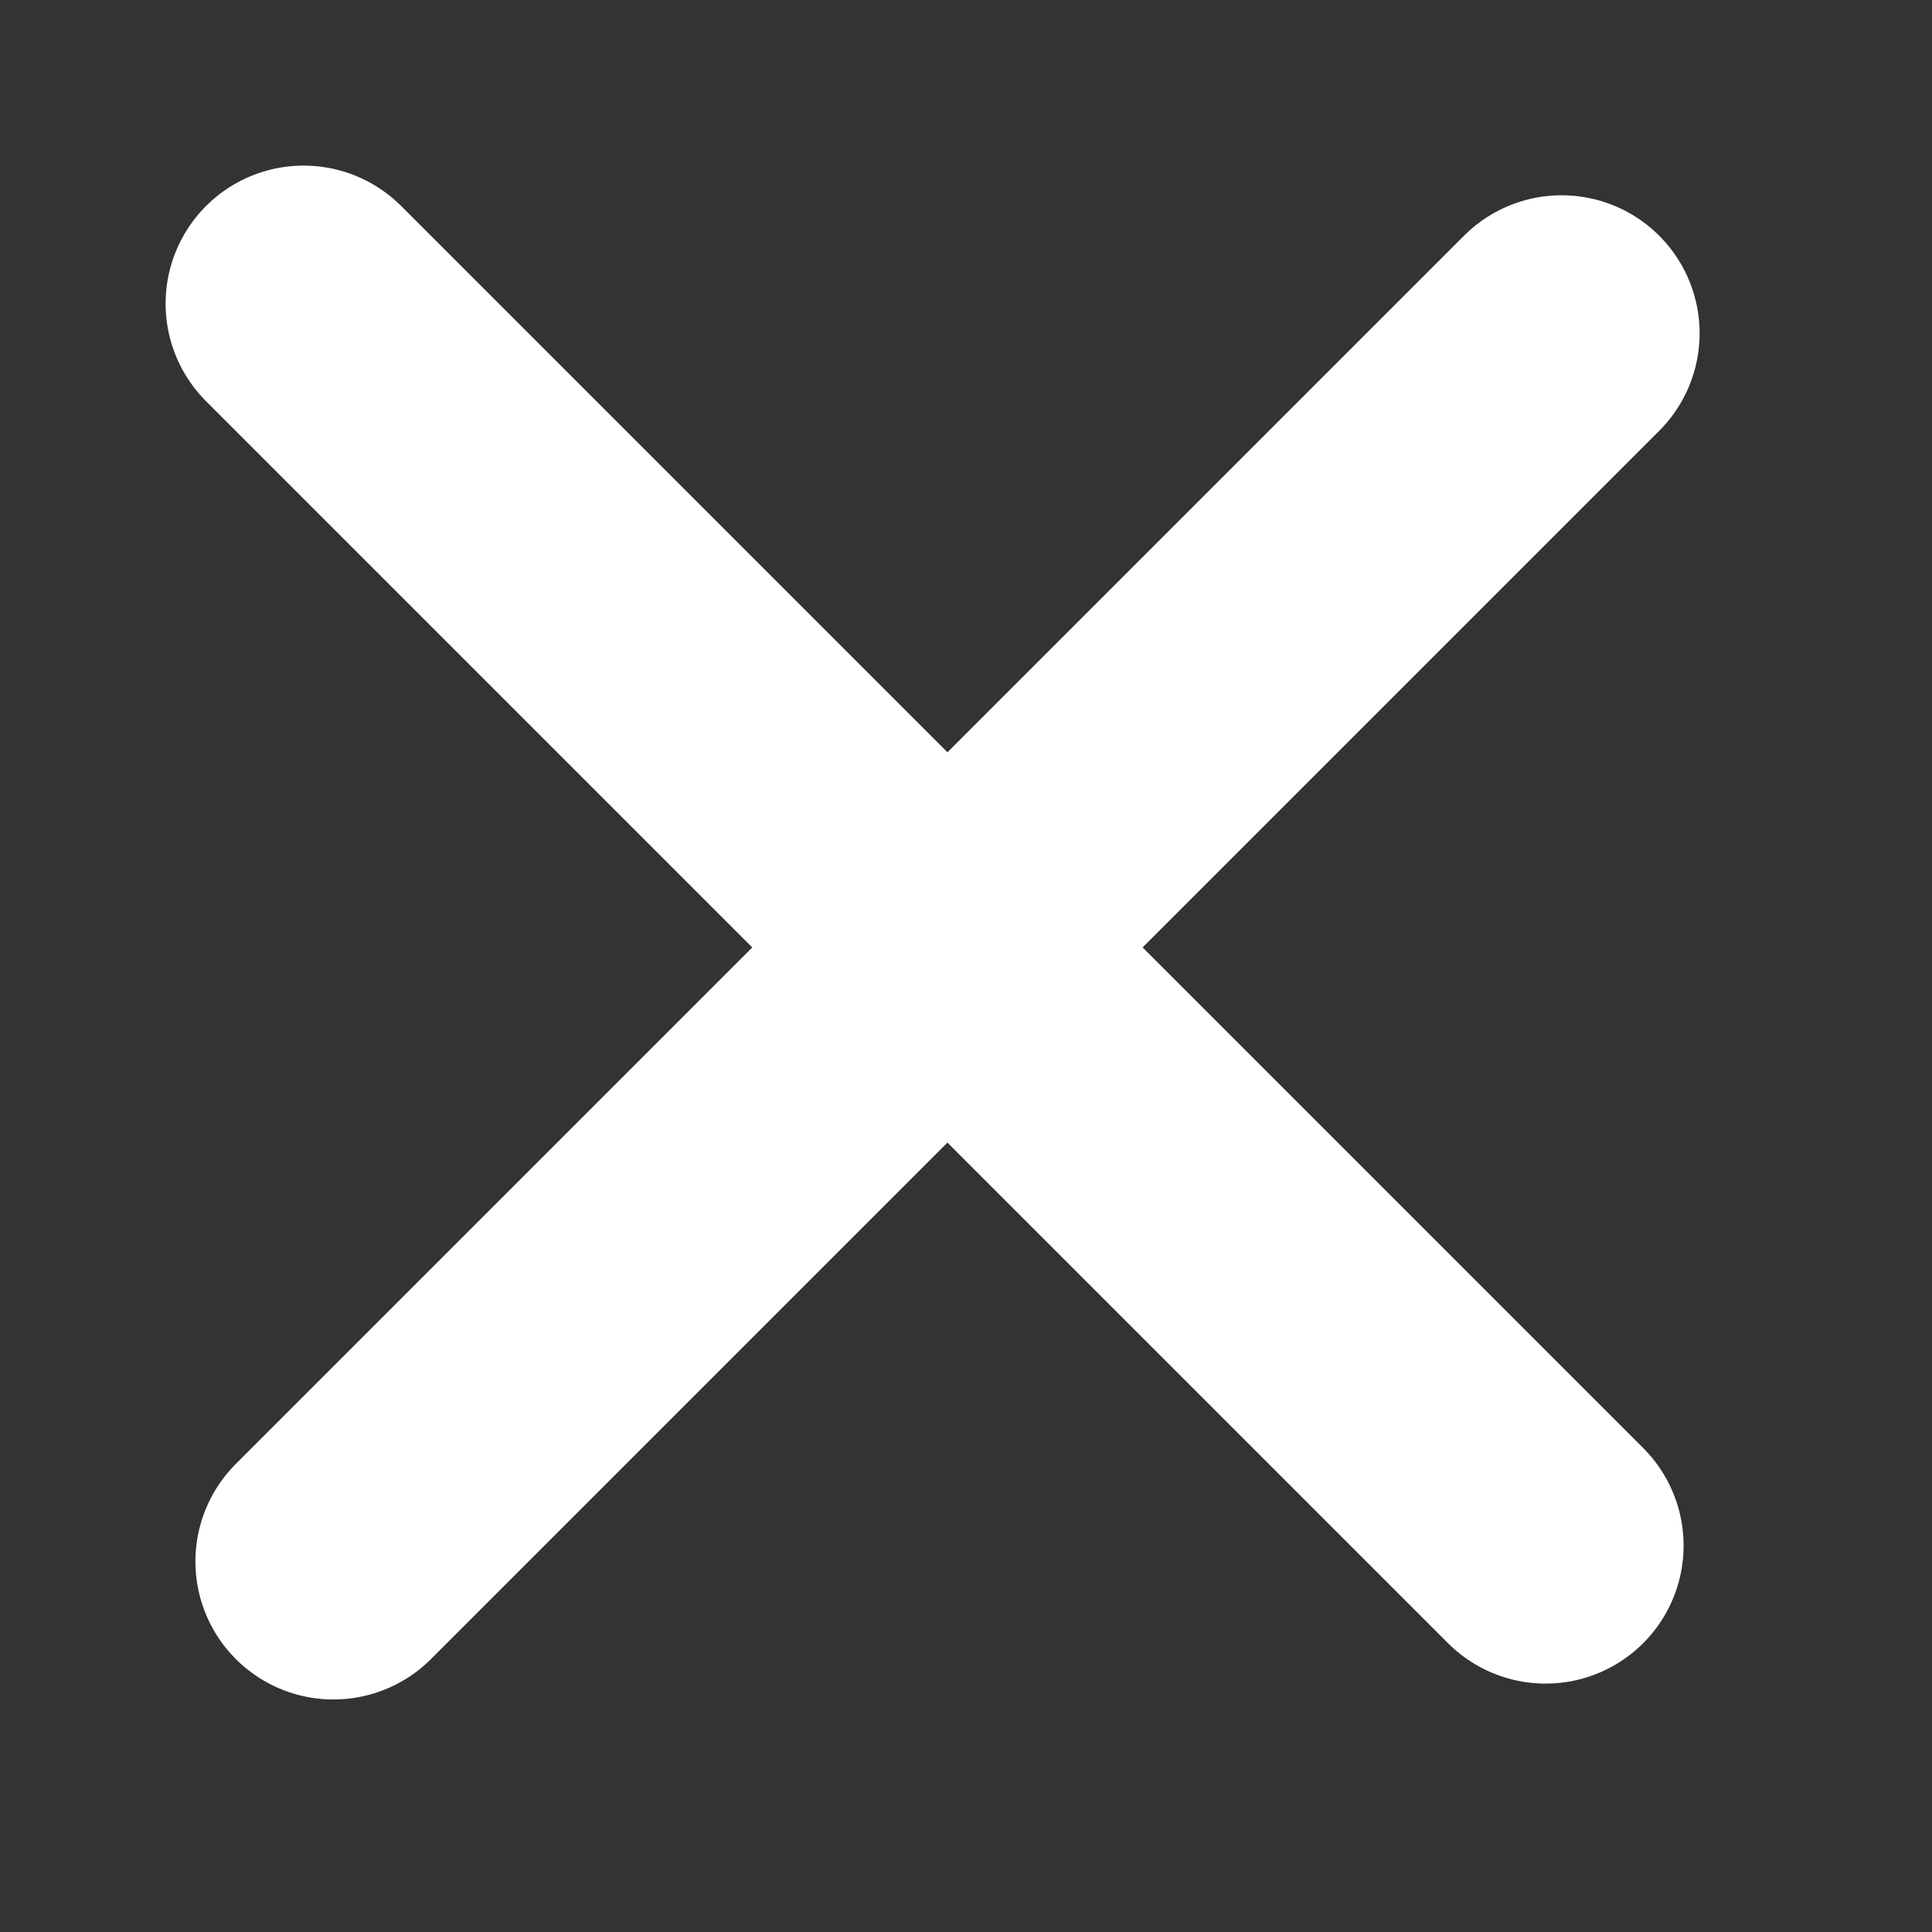 <svg xmlns="http://www.w3.org/2000/svg" width="14" height="14" viewBox="0 0 14 14">
  <rect x="0" y="0" width="14" height="14" fill="#333333" stroke="none"/>
  <g id="그룹_464449" data-name="그룹 464449" transform="translate(-1275 -465)">
    <rect id="사각형_340926" data-name="사각형 340926" width="14" height="14" transform="translate(1275 465)" fill="#fff" opacity="0"/>
    <g id="Group_7" data-name="Group 7" transform="translate(1277.2 467.2)">
      <path id="Path_6" data-name="Path 6" d="M0,0,9,9" fill="none" stroke="#fff" stroke-linecap="round" stroke-miterlimit="10" stroke-width="2"/>
      <path id="Path_6-2" data-name="Path 6" d="M0,8.9,8.9,0" transform="translate(0.216 0.215)" fill="none" stroke="#fff" stroke-linecap="round" stroke-miterlimit="10" stroke-width="2"/>
    </g>
  </g>
</svg>
